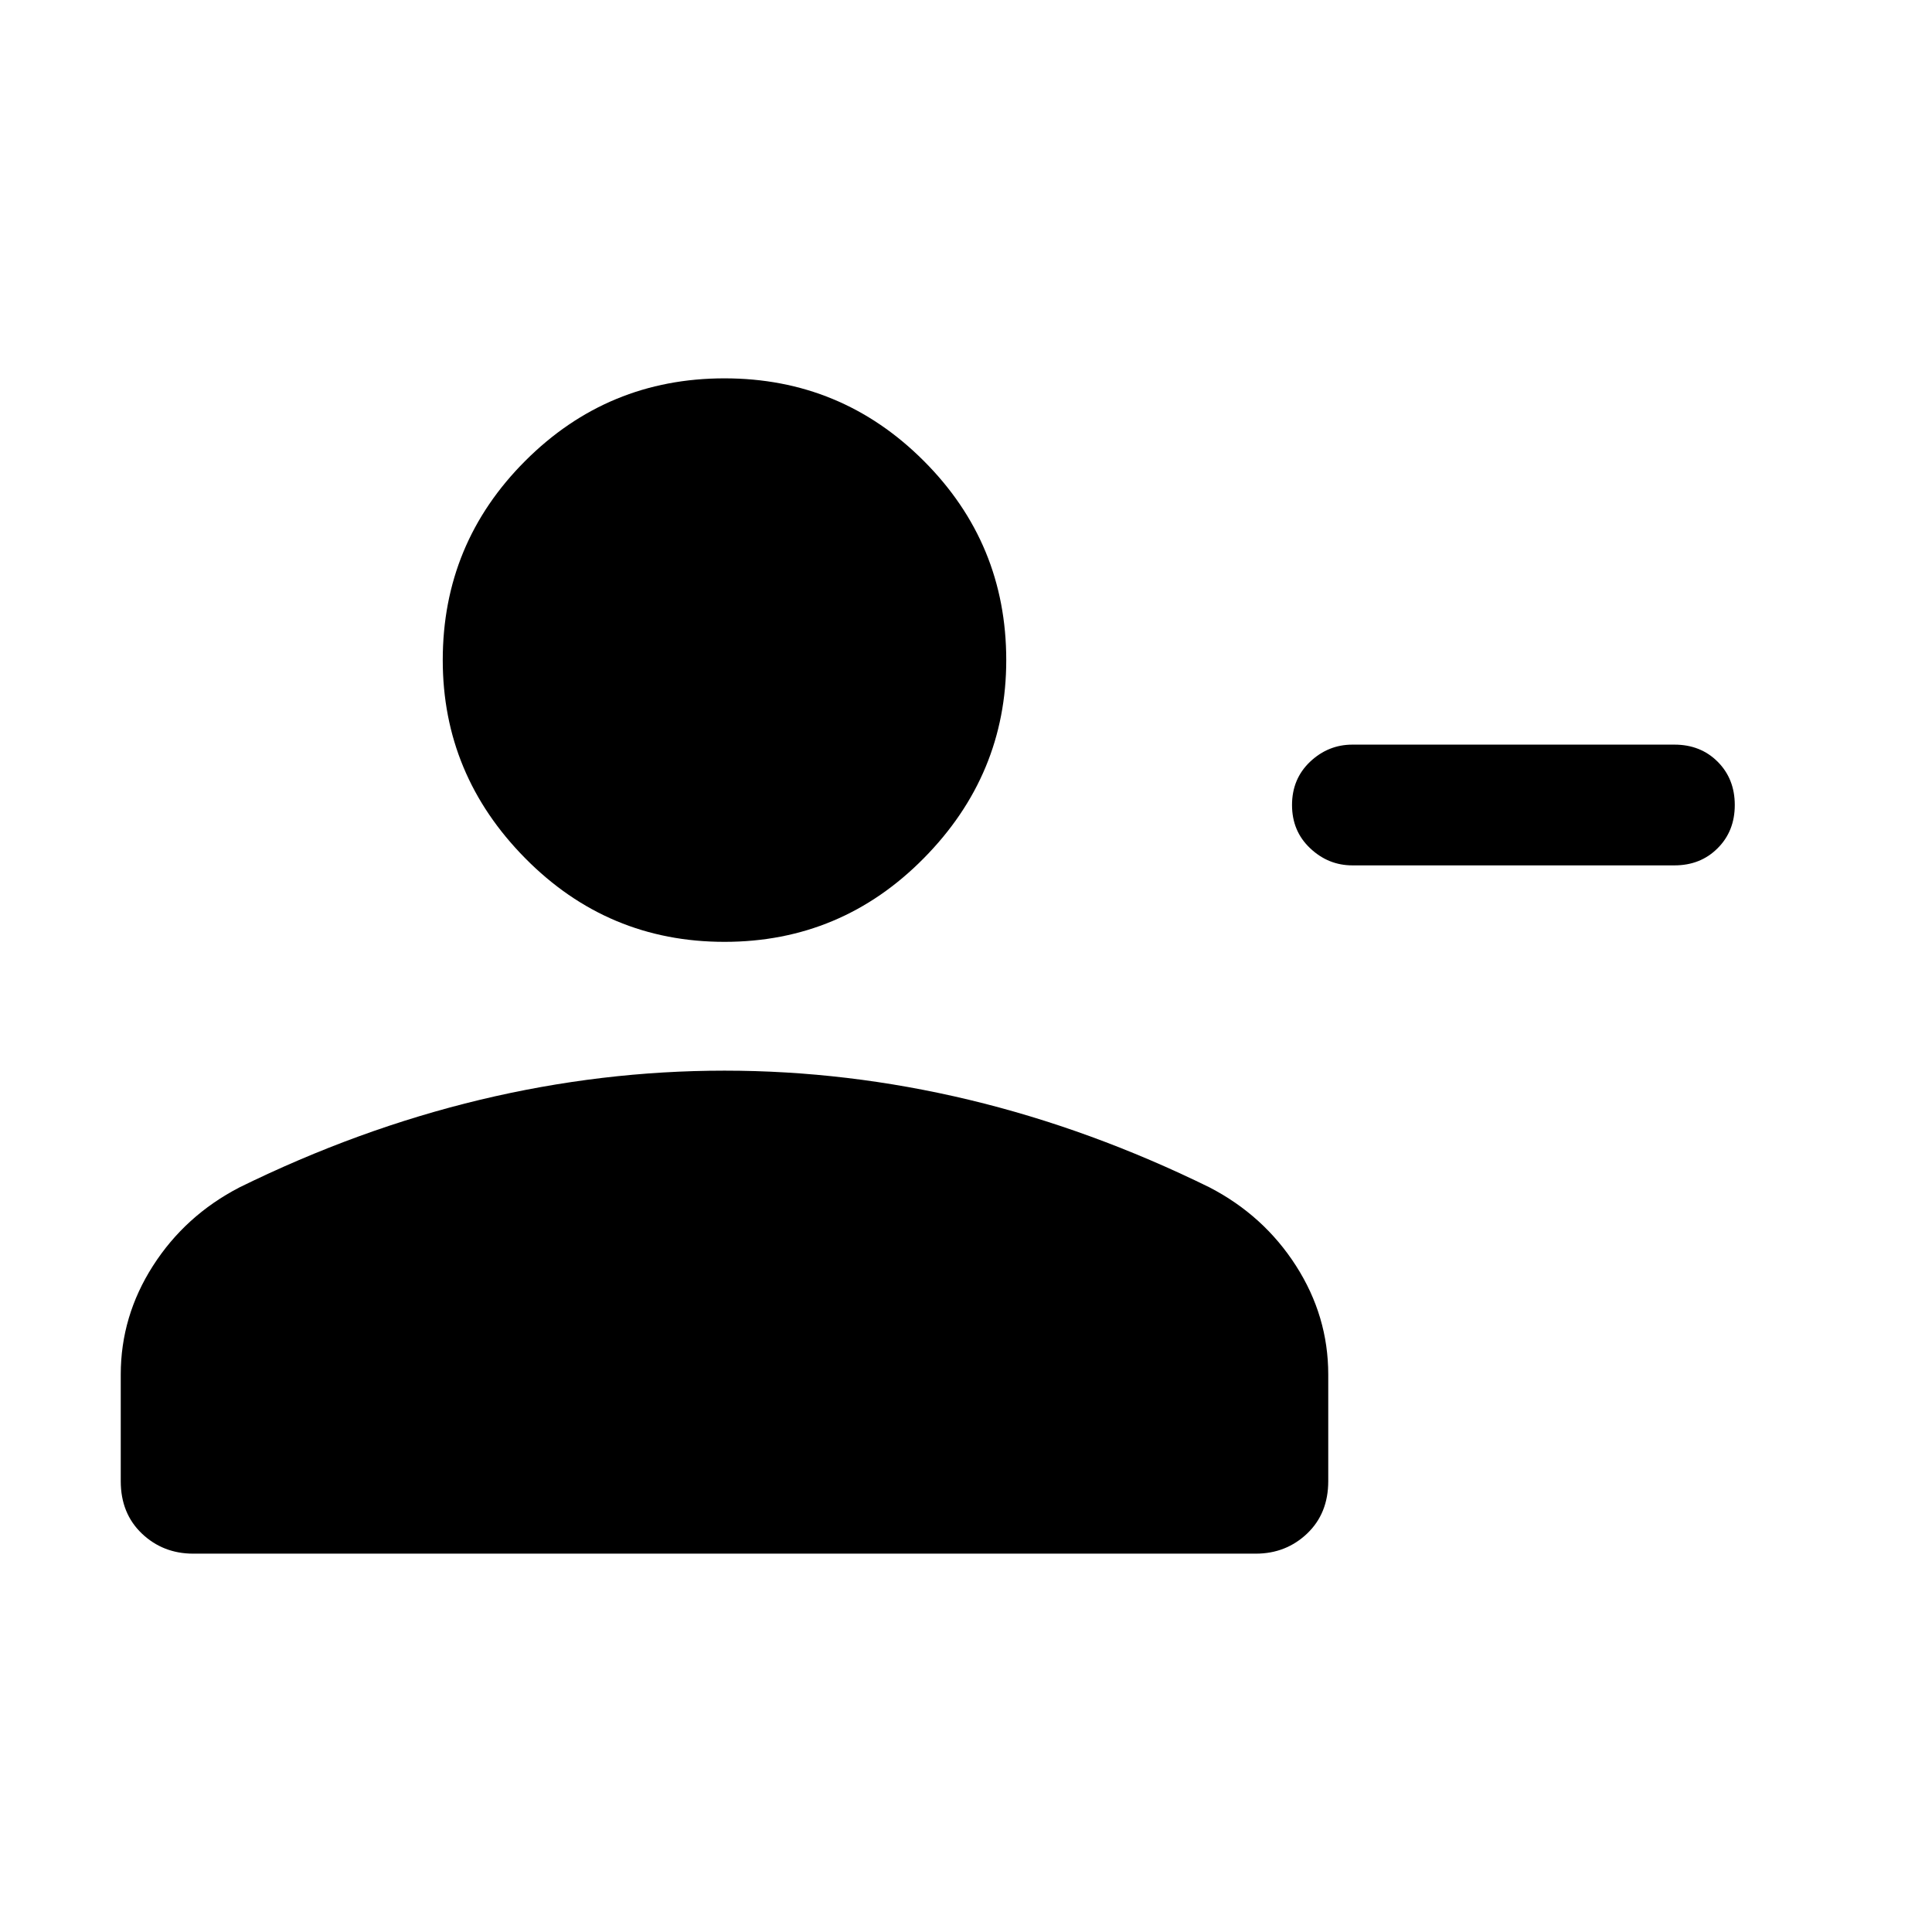 <svg xmlns="http://www.w3.org/2000/svg" height="24" width="24"><path d="M16.8 10.75Q16.5 10.75 16.275 10.537Q16.05 10.325 16.05 10Q16.05 9.675 16.275 9.462Q16.5 9.25 16.8 9.25H20.8Q21.125 9.25 21.337 9.462Q21.55 9.675 21.55 10Q21.55 10.325 21.337 10.537Q21.125 10.75 20.8 10.75ZM9 11.7Q7.55 11.7 6.525 10.662Q5.5 9.625 5.5 8.2Q5.5 6.75 6.525 5.725Q7.55 4.7 9 4.7Q10.45 4.7 11.475 5.725Q12.5 6.75 12.5 8.2Q12.5 9.625 11.475 10.662Q10.45 11.7 9 11.7ZM2.4 19.3Q2.025 19.3 1.762 19.05Q1.5 18.8 1.5 18.4V17.075Q1.5 16.35 1.9 15.725Q2.3 15.1 2.975 14.75Q4.45 14.025 5.963 13.662Q7.475 13.3 9 13.3Q10.525 13.3 12.038 13.662Q13.55 14.025 15.025 14.75Q15.7 15.1 16.1 15.725Q16.5 16.35 16.5 17.075V18.4Q16.5 18.8 16.238 19.05Q15.975 19.3 15.6 19.3Z"/></svg>